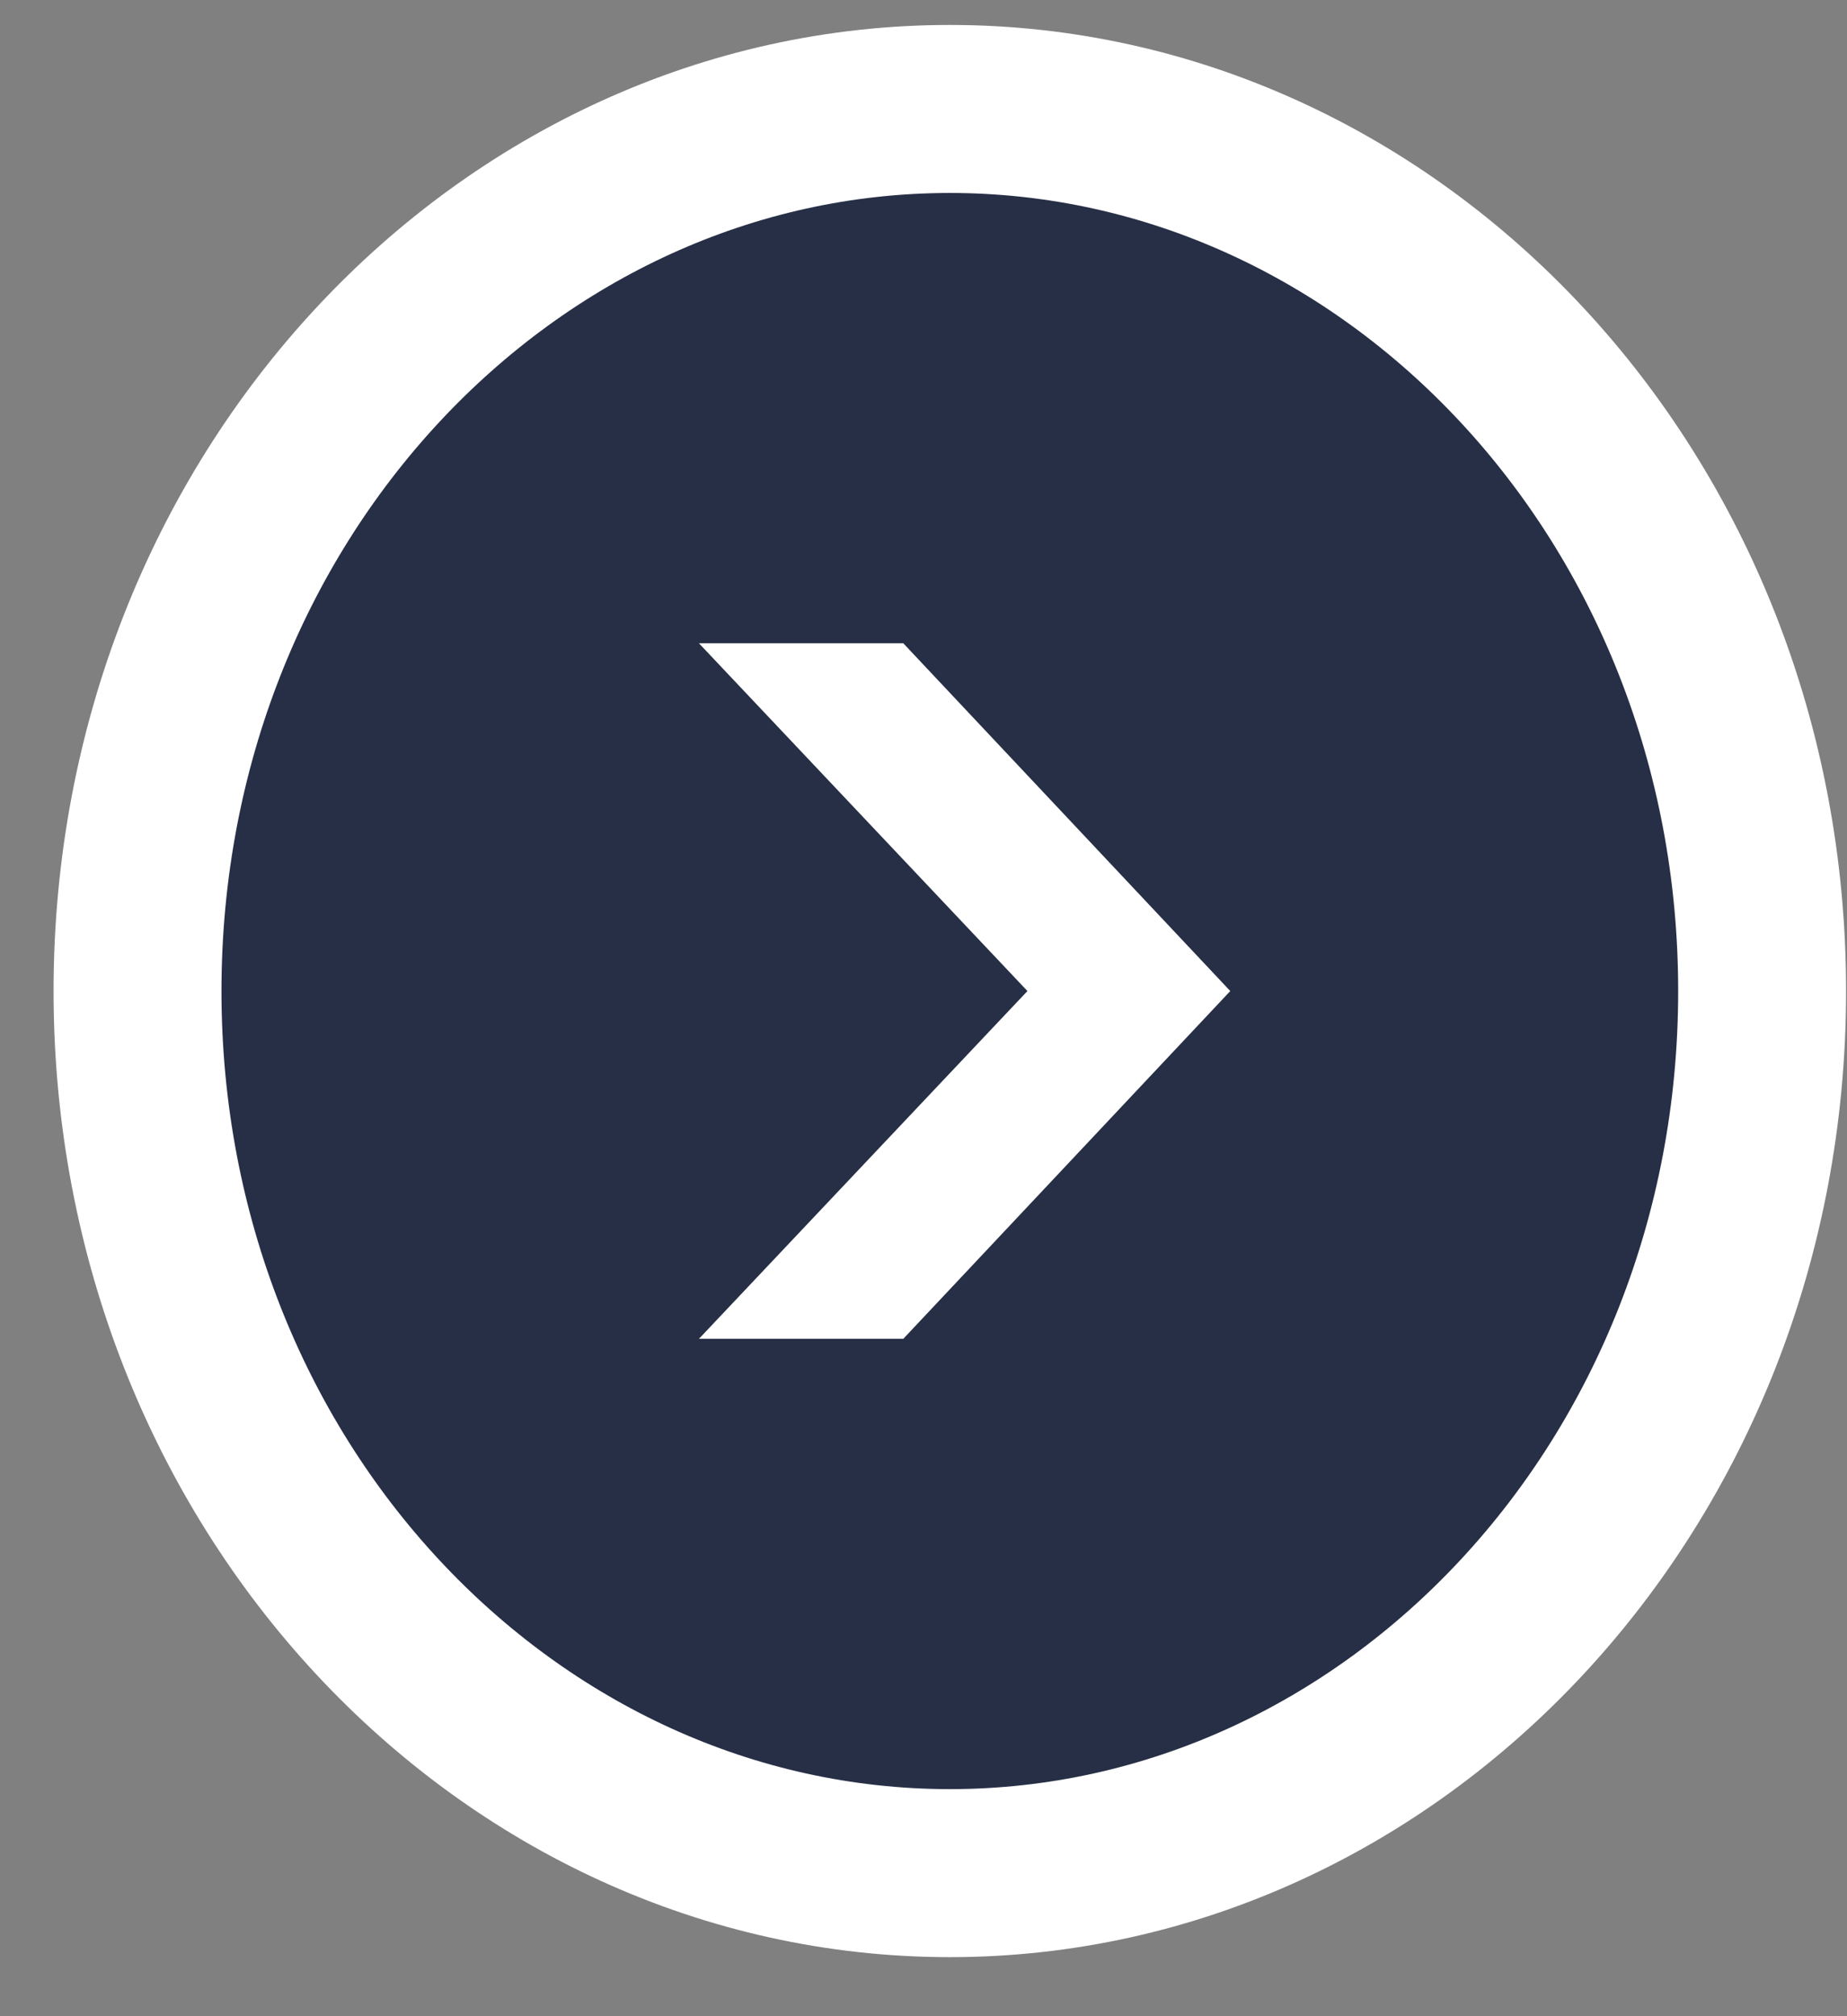 <svg width="22" height="24" viewBox="0 0 22 24" fill="none" xmlns="http://www.w3.org/2000/svg">
<rect x="0" y="0" width="22" height="24" fill="#808080" stroke="none"/>
<path d="M20.989 11.797C20.989 17.667 16.589 22.297 11.314 22.297C6.039 22.297 1.638 17.667 1.638 11.797C1.638 5.927 6.039 1.297 11.314 1.297C16.589 1.297 20.989 5.927 20.989 11.797Z" fill="#272F46" stroke="white" stroke-width="2"/>
<path d="M8.325 7.657H10.759L14.654 11.797L10.759 15.937H8.325L12.238 11.797L8.325 7.657Z" fill="white"/>
</svg>

